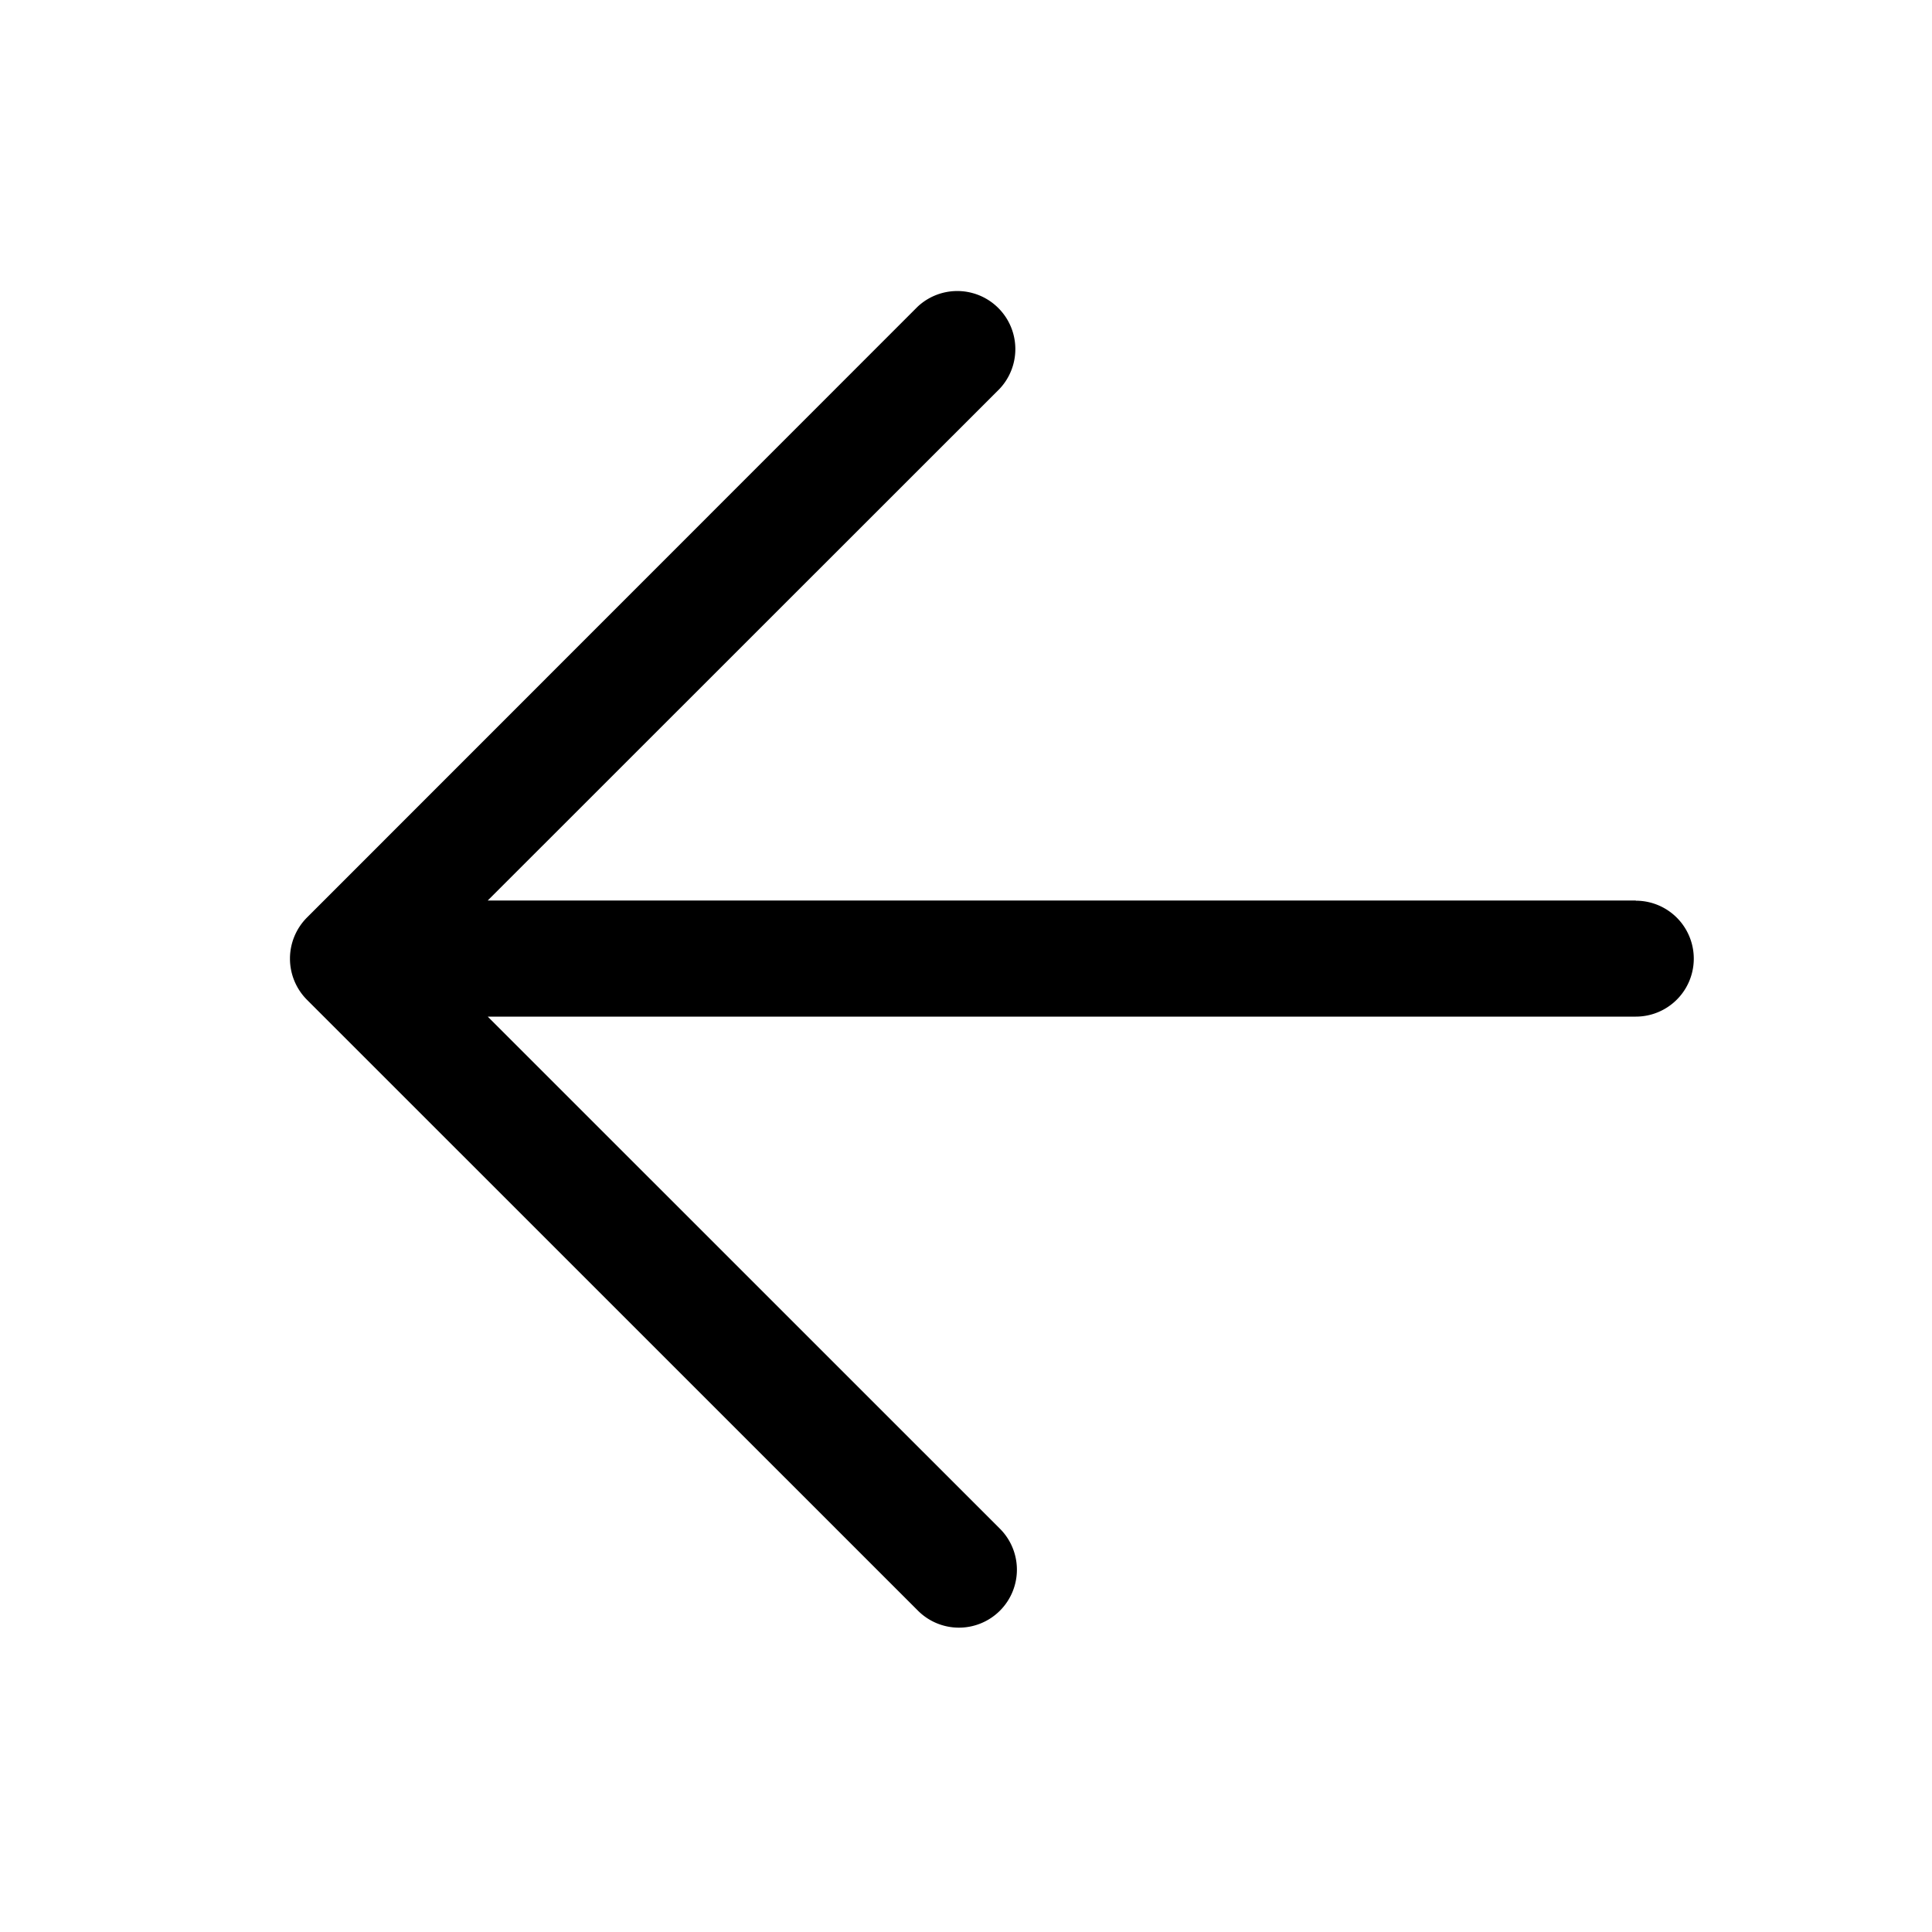 <svg xmlns="http://www.w3.org/2000/svg" viewBox="0 0 20 20">
    <path fill="#000" fill-rule="evenodd" d="M16.934 9.322H5.049l5.299-5.297a.601.601 0 0 0-.849-.85L3.176 9.5a.603.603 0 0 0 0 .848l6.323 6.322a.6.6 0 1 0 .849-.848l-5.299-5.298h11.885a.6.6 0 1 0 0-1.2"/>
</svg>
